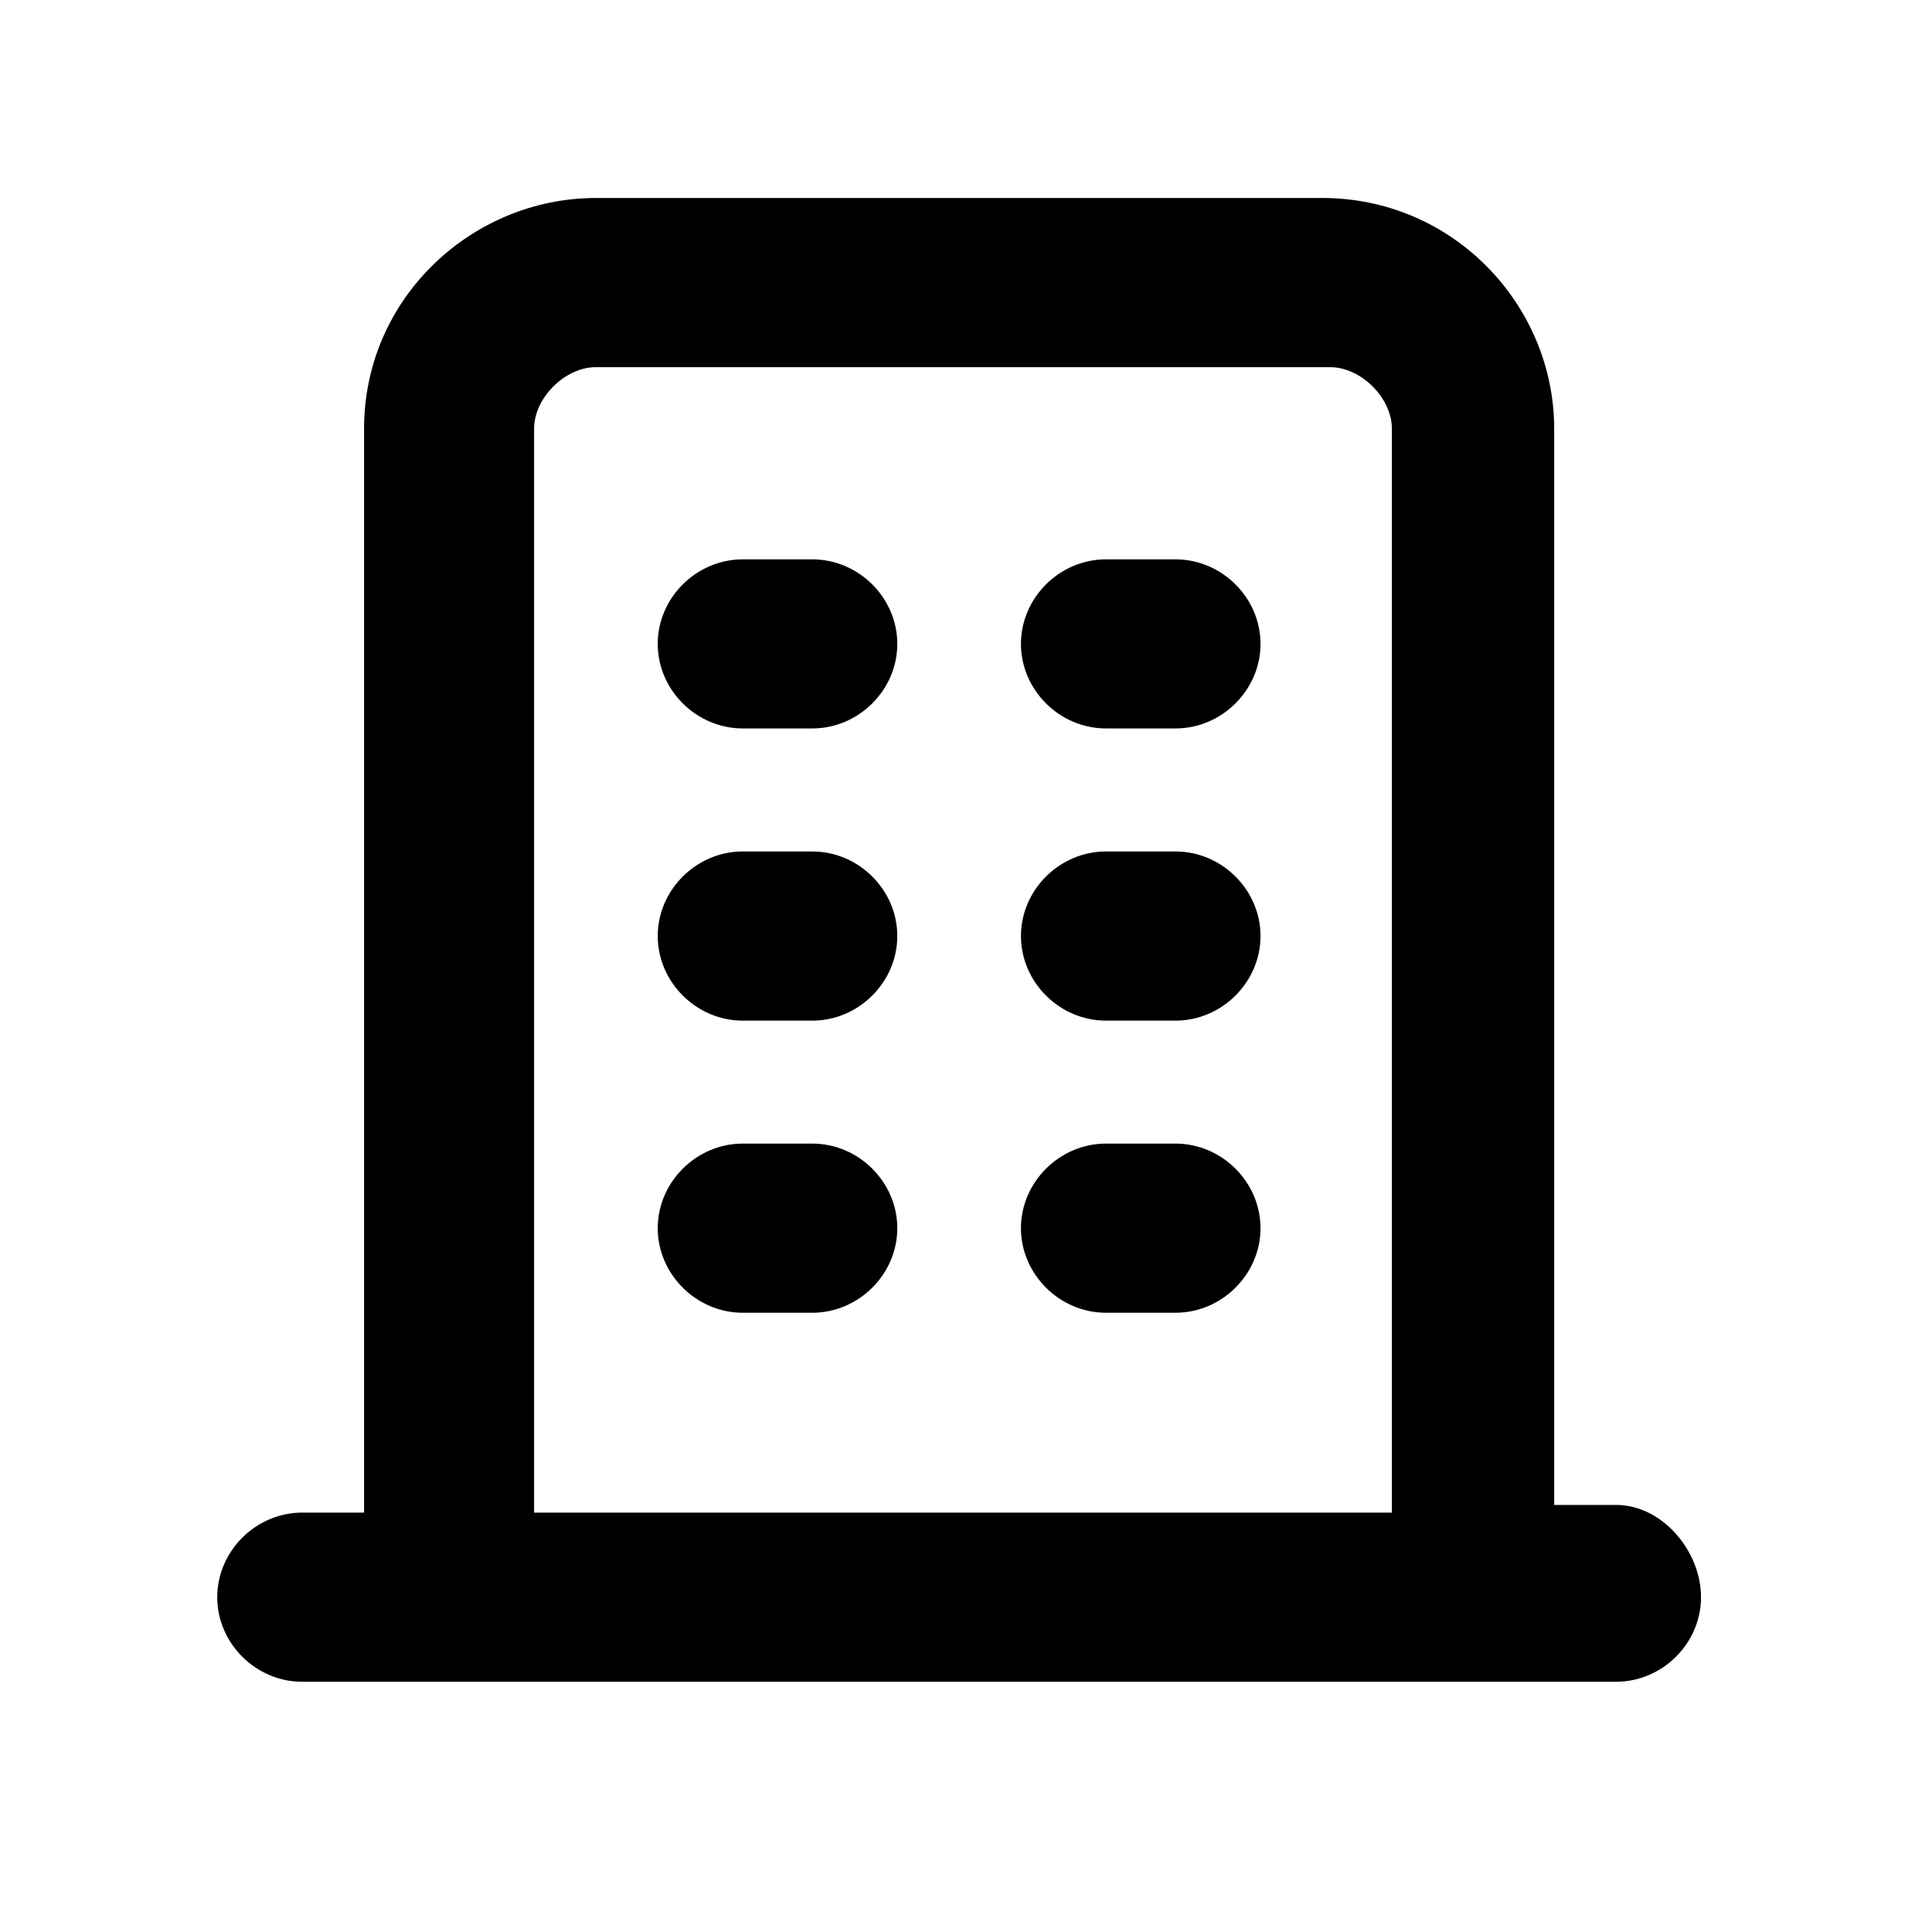 <svg width="25" height="25" viewBox="0 0 25 25" fill="none" xmlns="http://www.w3.org/2000/svg">
<path d="M8.511 8.332C8.511 7.735 9.011 7.238 9.611 7.238H10.511C11.111 7.238 11.611 7.735 11.611 8.332C11.611 8.929 11.111 9.426 10.511 9.426H9.611C9.011 9.426 8.511 8.929 8.511 8.332ZM8.511 12.112C8.511 11.515 9.011 11.018 9.611 11.018H10.511C11.111 11.018 11.611 11.515 11.611 12.112C11.611 12.709 11.111 13.207 10.511 13.207H9.611C9.011 13.207 8.511 12.709 8.511 12.112ZM8.511 15.893C8.511 15.296 9.011 14.798 9.611 14.798H10.511C11.111 14.798 11.611 15.296 11.611 15.893C11.611 16.489 11.111 16.987 10.511 16.987H9.611C9.011 16.987 8.511 16.489 8.511 15.893ZM13.211 8.332C13.211 7.735 13.711 7.238 14.311 7.238H15.211C15.811 7.238 16.311 7.735 16.311 8.332C16.311 8.929 15.811 9.426 15.211 9.426H14.311C13.711 9.426 13.211 8.929 13.211 8.332ZM13.211 12.112C13.211 11.515 13.711 11.018 14.311 11.018H15.211C15.811 11.018 16.311 11.515 16.311 12.112C16.311 12.709 15.811 13.207 15.211 13.207H14.311C13.711 13.207 13.211 12.709 13.211 12.112ZM13.211 15.893C13.211 15.296 13.711 14.798 14.311 14.798H15.211C15.811 14.798 16.311 15.296 16.311 15.893C16.311 16.489 15.811 16.987 15.211 16.987H14.311C13.711 16.987 13.211 16.489 13.211 15.893ZM20.911 19.474H20.111V5.547C20.111 3.955 18.811 2.562 17.111 2.562H7.711C6.111 2.562 4.711 3.855 4.711 5.547V19.573H3.911C3.311 19.573 2.811 20.071 2.811 20.668C2.811 21.265 3.311 21.762 3.911 21.762H5.811H19.011H20.911C21.511 21.762 22.011 21.265 22.011 20.668C22.011 20.071 21.511 19.474 20.911 19.474ZM6.911 5.547C6.911 5.149 7.311 4.751 7.711 4.751H17.211C17.611 4.751 18.011 5.149 18.011 5.547V19.573H6.911V5.547Z" fill="black"/>
</svg>
